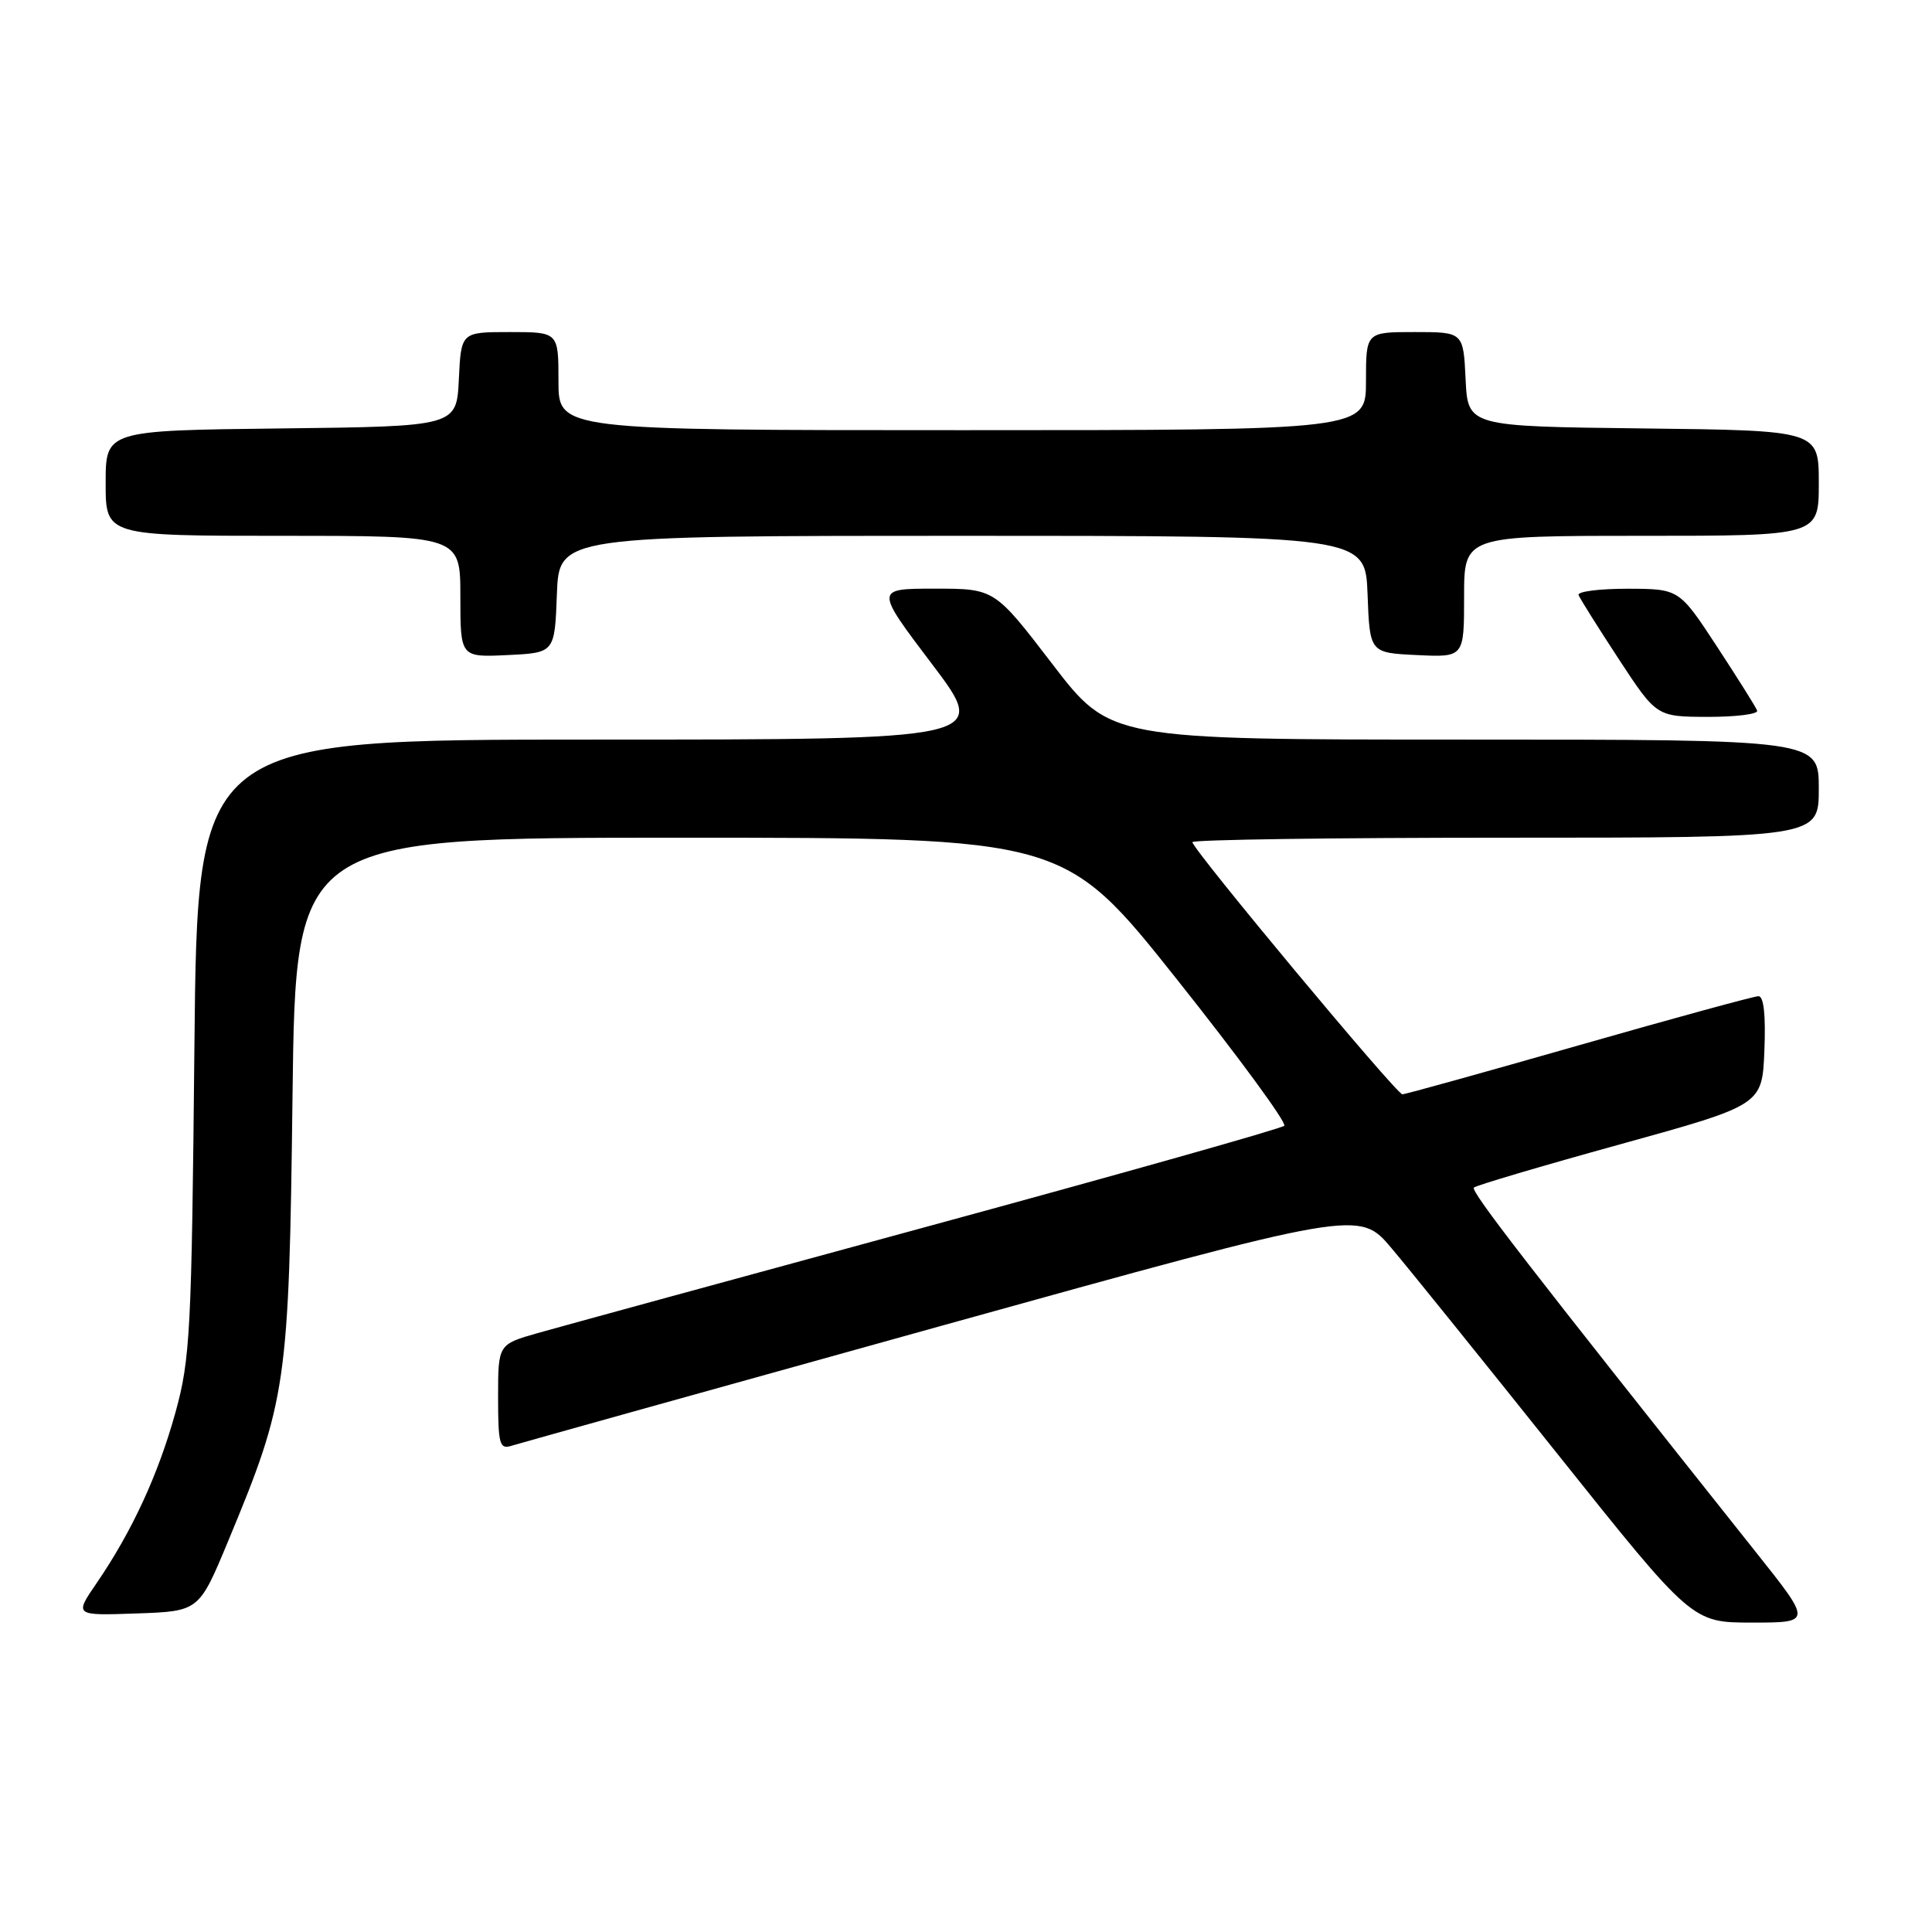 <?xml version="1.0" encoding="UTF-8" standalone="no"?>
<!DOCTYPE svg PUBLIC "-//W3C//DTD SVG 1.1//EN" "http://www.w3.org/Graphics/SVG/1.1/DTD/svg11.dtd" >
<svg xmlns="http://www.w3.org/2000/svg" xmlns:xlink="http://www.w3.org/1999/xlink" version="1.1" viewBox="0 0 256 256">
 <g >
 <path fill="currentColor"
d=" M 232.73 205.75 C 202.33 167.52 194.83 157.83 195.30 157.36 C 195.60 157.07 204.31 154.49 214.67 151.63 C 233.50 146.42 233.50 146.42 233.79 139.21 C 233.98 134.54 233.71 132.00 233.01 132.00 C 232.42 132.00 221.72 134.93 209.23 138.50 C 196.75 142.07 186.22 145.00 185.82 145.00 C 185.04 145.00 158.00 112.53 158.00 111.59 C 158.00 111.26 176.68 111.00 199.50 111.00 C 241.00 111.00 241.00 111.00 241.00 104.50 C 241.00 98.00 241.00 98.00 194.06 98.00 C 147.12 98.00 147.12 98.00 139.45 88.00 C 131.79 78.00 131.79 78.00 123.86 78.00 C 115.93 78.00 115.93 78.00 123.50 88.00 C 131.07 98.00 131.07 98.00 78.61 98.00 C 26.16 98.00 26.16 98.00 25.76 138.75 C 25.39 176.46 25.21 180.07 23.25 187.15 C 20.97 195.39 17.48 202.95 12.79 209.79 C 9.85 214.08 9.85 214.08 18.11 213.79 C 26.37 213.50 26.37 213.50 30.24 204.18 C 38.00 185.52 38.29 183.57 38.76 145.25 C 39.18 111.00 39.18 111.00 90.10 111.00 C 141.02 111.00 141.02 111.00 155.93 129.75 C 164.13 140.06 170.54 148.80 170.17 149.17 C 169.80 149.54 148.57 155.53 123.00 162.49 C 97.42 169.45 74.14 175.82 71.25 176.64 C 66.00 178.14 66.00 178.14 66.00 185.14 C 66.00 191.35 66.20 192.07 67.75 191.58 C 68.71 191.28 94.38 184.11 124.80 175.66 C 180.10 160.30 180.10 160.30 184.39 165.40 C 186.76 168.20 196.68 180.51 206.45 192.75 C 224.21 215.00 224.21 215.00 232.15 215.00 C 240.09 215.00 240.09 215.00 232.73 205.75 Z  M 232.83 94.15 C 232.65 93.68 230.25 89.86 227.50 85.66 C 222.50 78.03 222.50 78.03 215.67 78.01 C 211.91 78.01 208.98 78.38 209.17 78.85 C 209.35 79.32 211.75 83.14 214.50 87.34 C 219.50 94.97 219.50 94.97 226.33 94.99 C 230.09 94.99 233.02 94.62 232.83 94.15 Z  M 73.79 78.75 C 74.08 71.00 74.08 71.00 127.50 71.00 C 180.92 71.00 180.92 71.00 181.21 78.75 C 181.50 86.50 181.50 86.50 187.75 86.80 C 194.00 87.10 194.00 87.10 194.00 79.05 C 194.00 71.00 194.00 71.00 217.50 71.00 C 241.00 71.00 241.00 71.00 241.00 64.02 C 241.00 57.04 241.00 57.04 217.75 56.77 C 194.50 56.50 194.50 56.50 194.20 50.25 C 193.90 44.00 193.90 44.00 187.45 44.00 C 181.00 44.00 181.00 44.00 181.00 50.50 C 181.00 57.00 181.00 57.00 127.50 57.00 C 74.00 57.00 74.00 57.00 74.00 50.50 C 74.00 44.00 74.00 44.00 67.55 44.00 C 61.10 44.00 61.10 44.00 60.80 50.25 C 60.50 56.50 60.50 56.50 37.25 56.77 C 14.00 57.04 14.00 57.04 14.00 64.02 C 14.00 71.00 14.00 71.00 37.50 71.00 C 61.00 71.00 61.00 71.00 61.00 79.05 C 61.00 87.10 61.00 87.10 67.25 86.80 C 73.50 86.50 73.50 86.50 73.79 78.75 Z "/>
</g>
</svg>